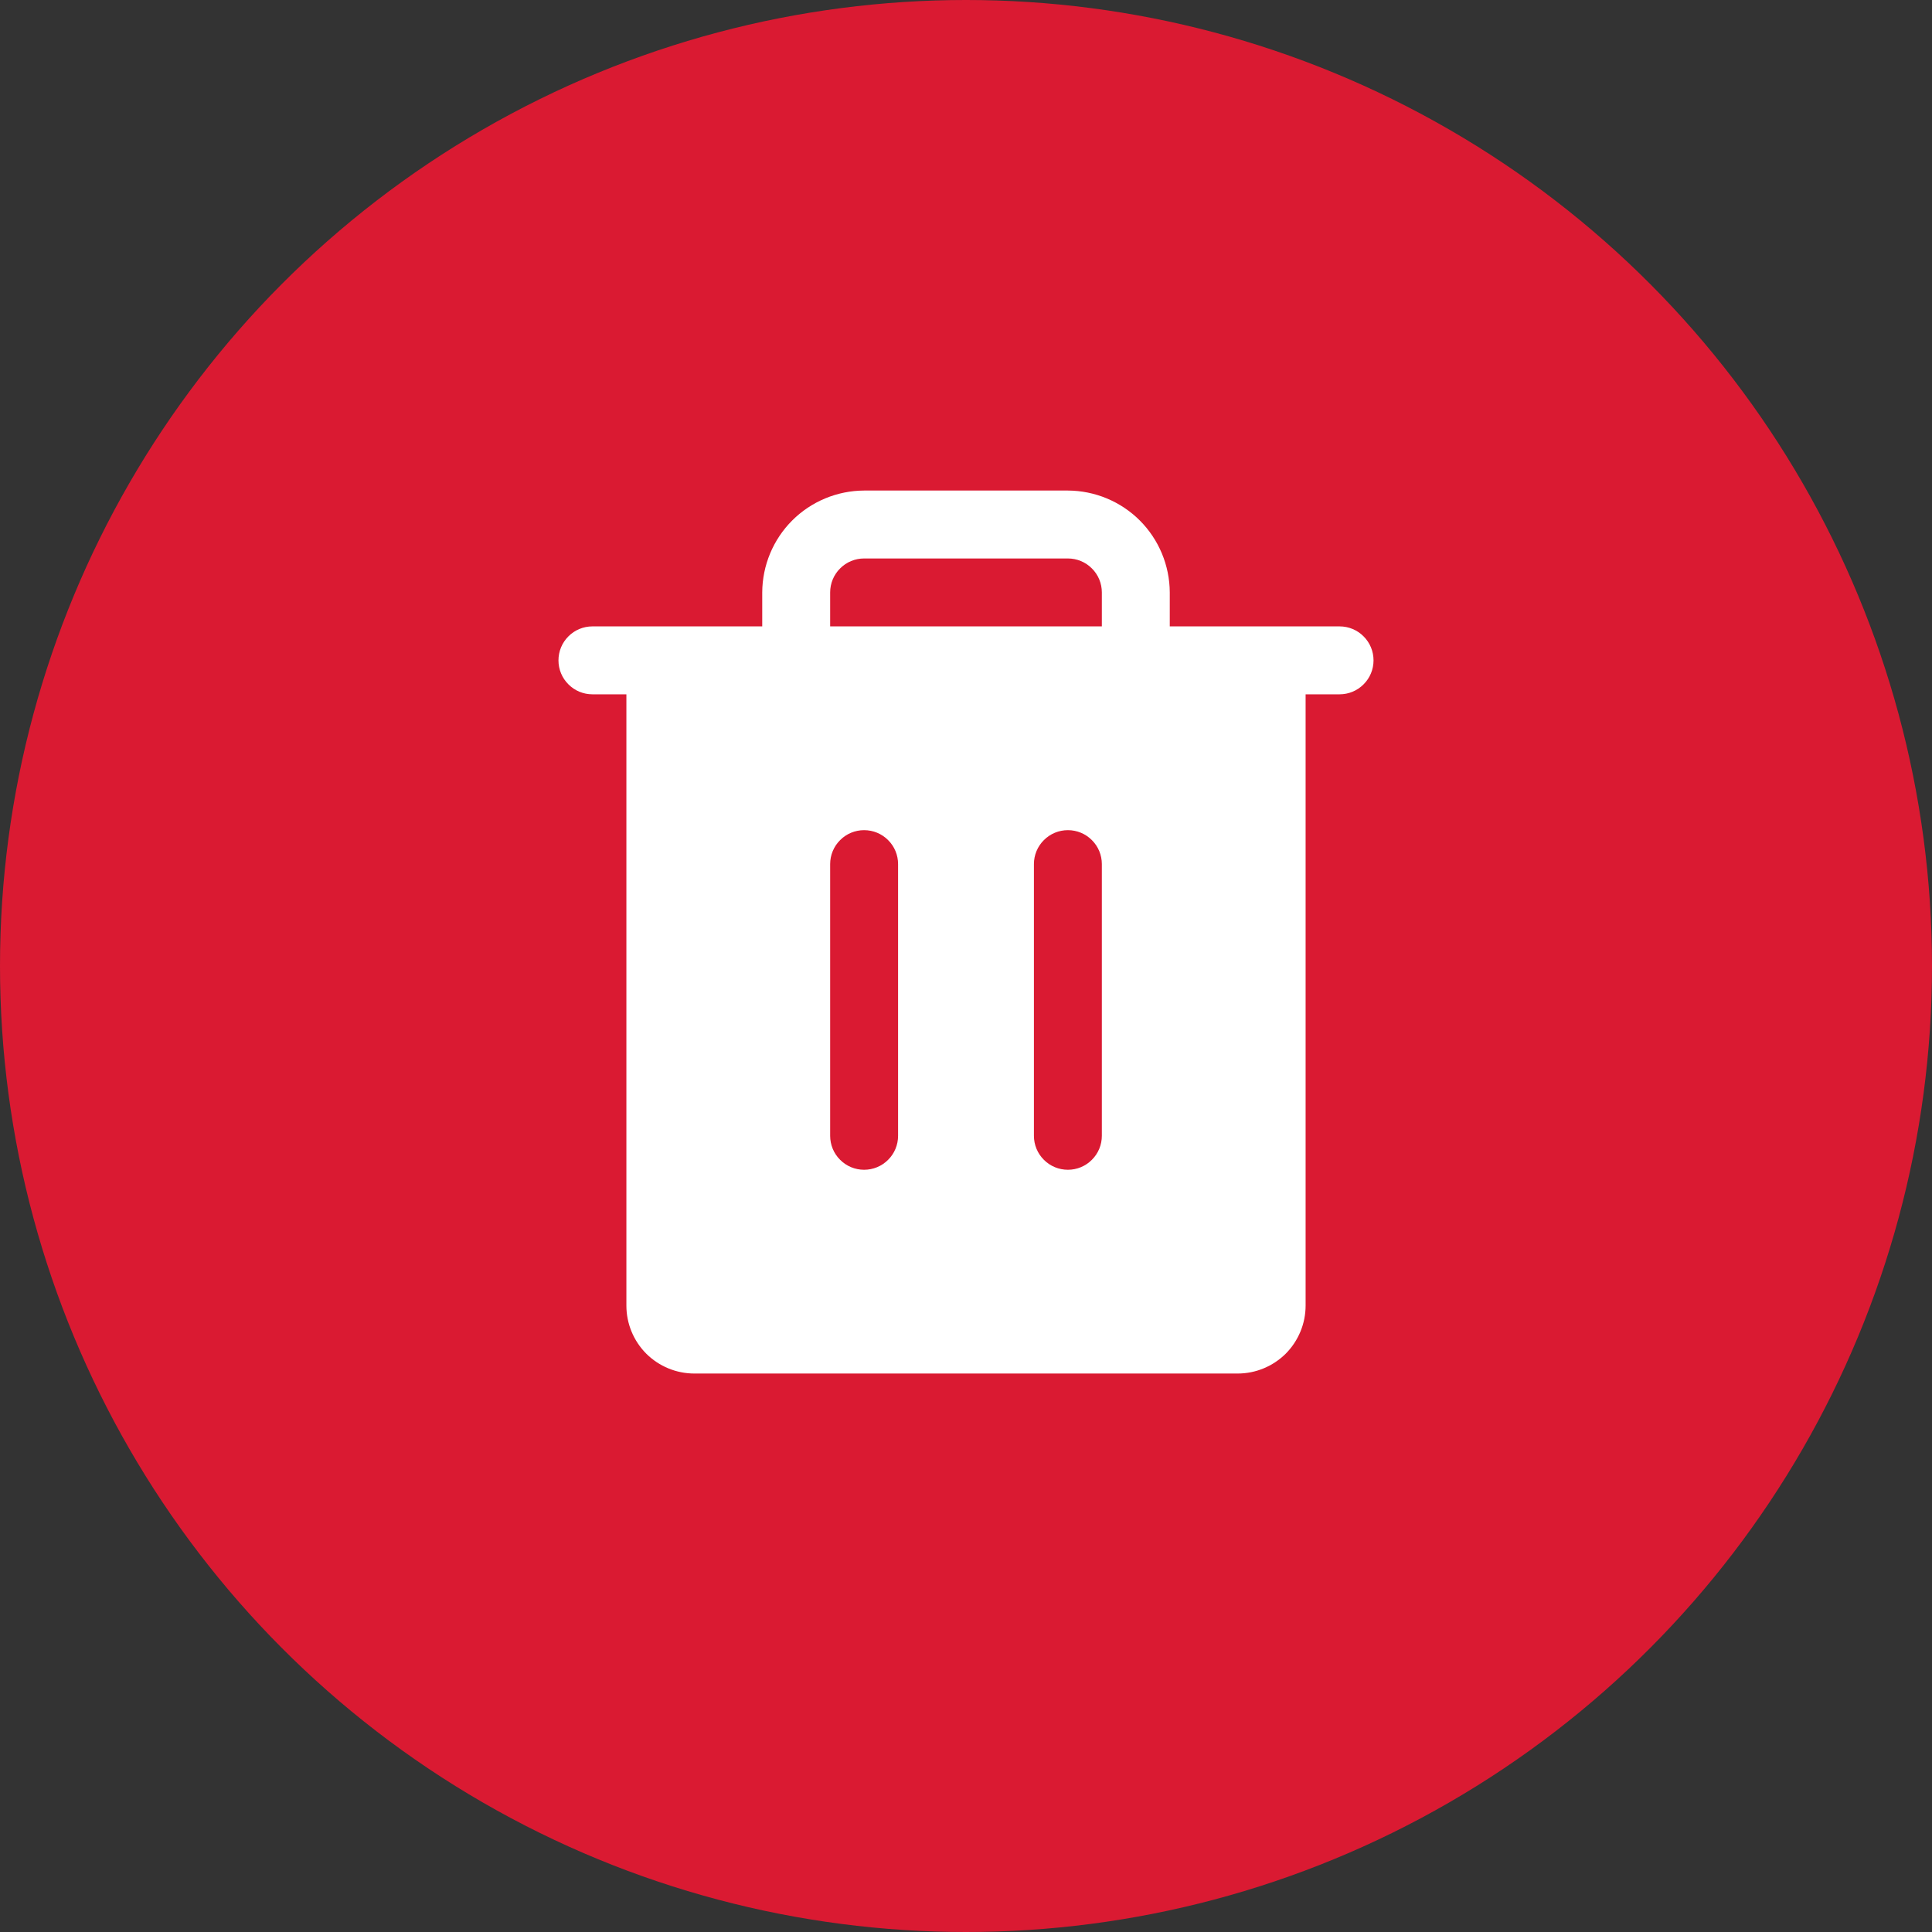 <svg width="32" height="32" viewBox="0 0 32 32" fill="none" xmlns="http://www.w3.org/2000/svg">
<rect x="0" y="0" width="32" height="32" fill="#333333" stroke="none"/>
<circle cx="16" cy="16" r="16" fill="#DA1A32"/>
<path d="M22.188 10.375H19.375V9.812C19.373 9.366 19.195 8.937 18.879 8.621C18.563 8.305 18.134 8.127 17.688 8.125H14.312C13.866 8.127 13.437 8.305 13.121 8.621C12.805 8.937 12.627 9.366 12.625 9.812V10.375H9.812C9.663 10.375 9.52 10.434 9.415 10.54C9.309 10.645 9.25 10.788 9.25 10.938C9.25 11.087 9.309 11.23 9.415 11.335C9.52 11.441 9.663 11.5 9.812 11.5H10.375V21.625C10.375 21.923 10.493 22.209 10.704 22.421C10.915 22.631 11.202 22.75 11.5 22.75H20.5C20.798 22.75 21.084 22.631 21.296 22.421C21.506 22.209 21.625 21.923 21.625 21.625V11.5H22.188C22.337 11.5 22.48 11.441 22.585 11.335C22.691 11.23 22.75 11.087 22.75 10.938C22.75 10.788 22.691 10.645 22.585 10.54C22.48 10.434 22.337 10.375 22.188 10.375ZM14.875 18.812C14.875 18.962 14.816 19.105 14.71 19.21C14.605 19.316 14.462 19.375 14.312 19.375C14.163 19.375 14.02 19.316 13.915 19.21C13.809 19.105 13.75 18.962 13.75 18.812V14.312C13.75 14.163 13.809 14.02 13.915 13.915C14.02 13.809 14.163 13.75 14.312 13.75C14.462 13.75 14.605 13.809 14.71 13.915C14.816 14.02 14.875 14.163 14.875 14.312V18.812ZM18.25 18.812C18.25 18.962 18.191 19.105 18.085 19.21C17.98 19.316 17.837 19.375 17.688 19.375C17.538 19.375 17.395 19.316 17.29 19.21C17.184 19.105 17.125 18.962 17.125 18.812V14.312C17.125 14.163 17.184 14.02 17.29 13.915C17.395 13.809 17.538 13.75 17.688 13.75C17.837 13.75 17.98 13.809 18.085 13.915C18.191 14.02 18.25 14.163 18.25 14.312V18.812ZM18.25 10.375H13.75V9.812C13.75 9.663 13.809 9.52 13.915 9.415C14.02 9.309 14.163 9.25 14.312 9.25H17.688C17.837 9.25 17.98 9.309 18.085 9.415C18.191 9.52 18.25 9.663 18.25 9.812V10.375Z" fill="white"/>
</svg>
